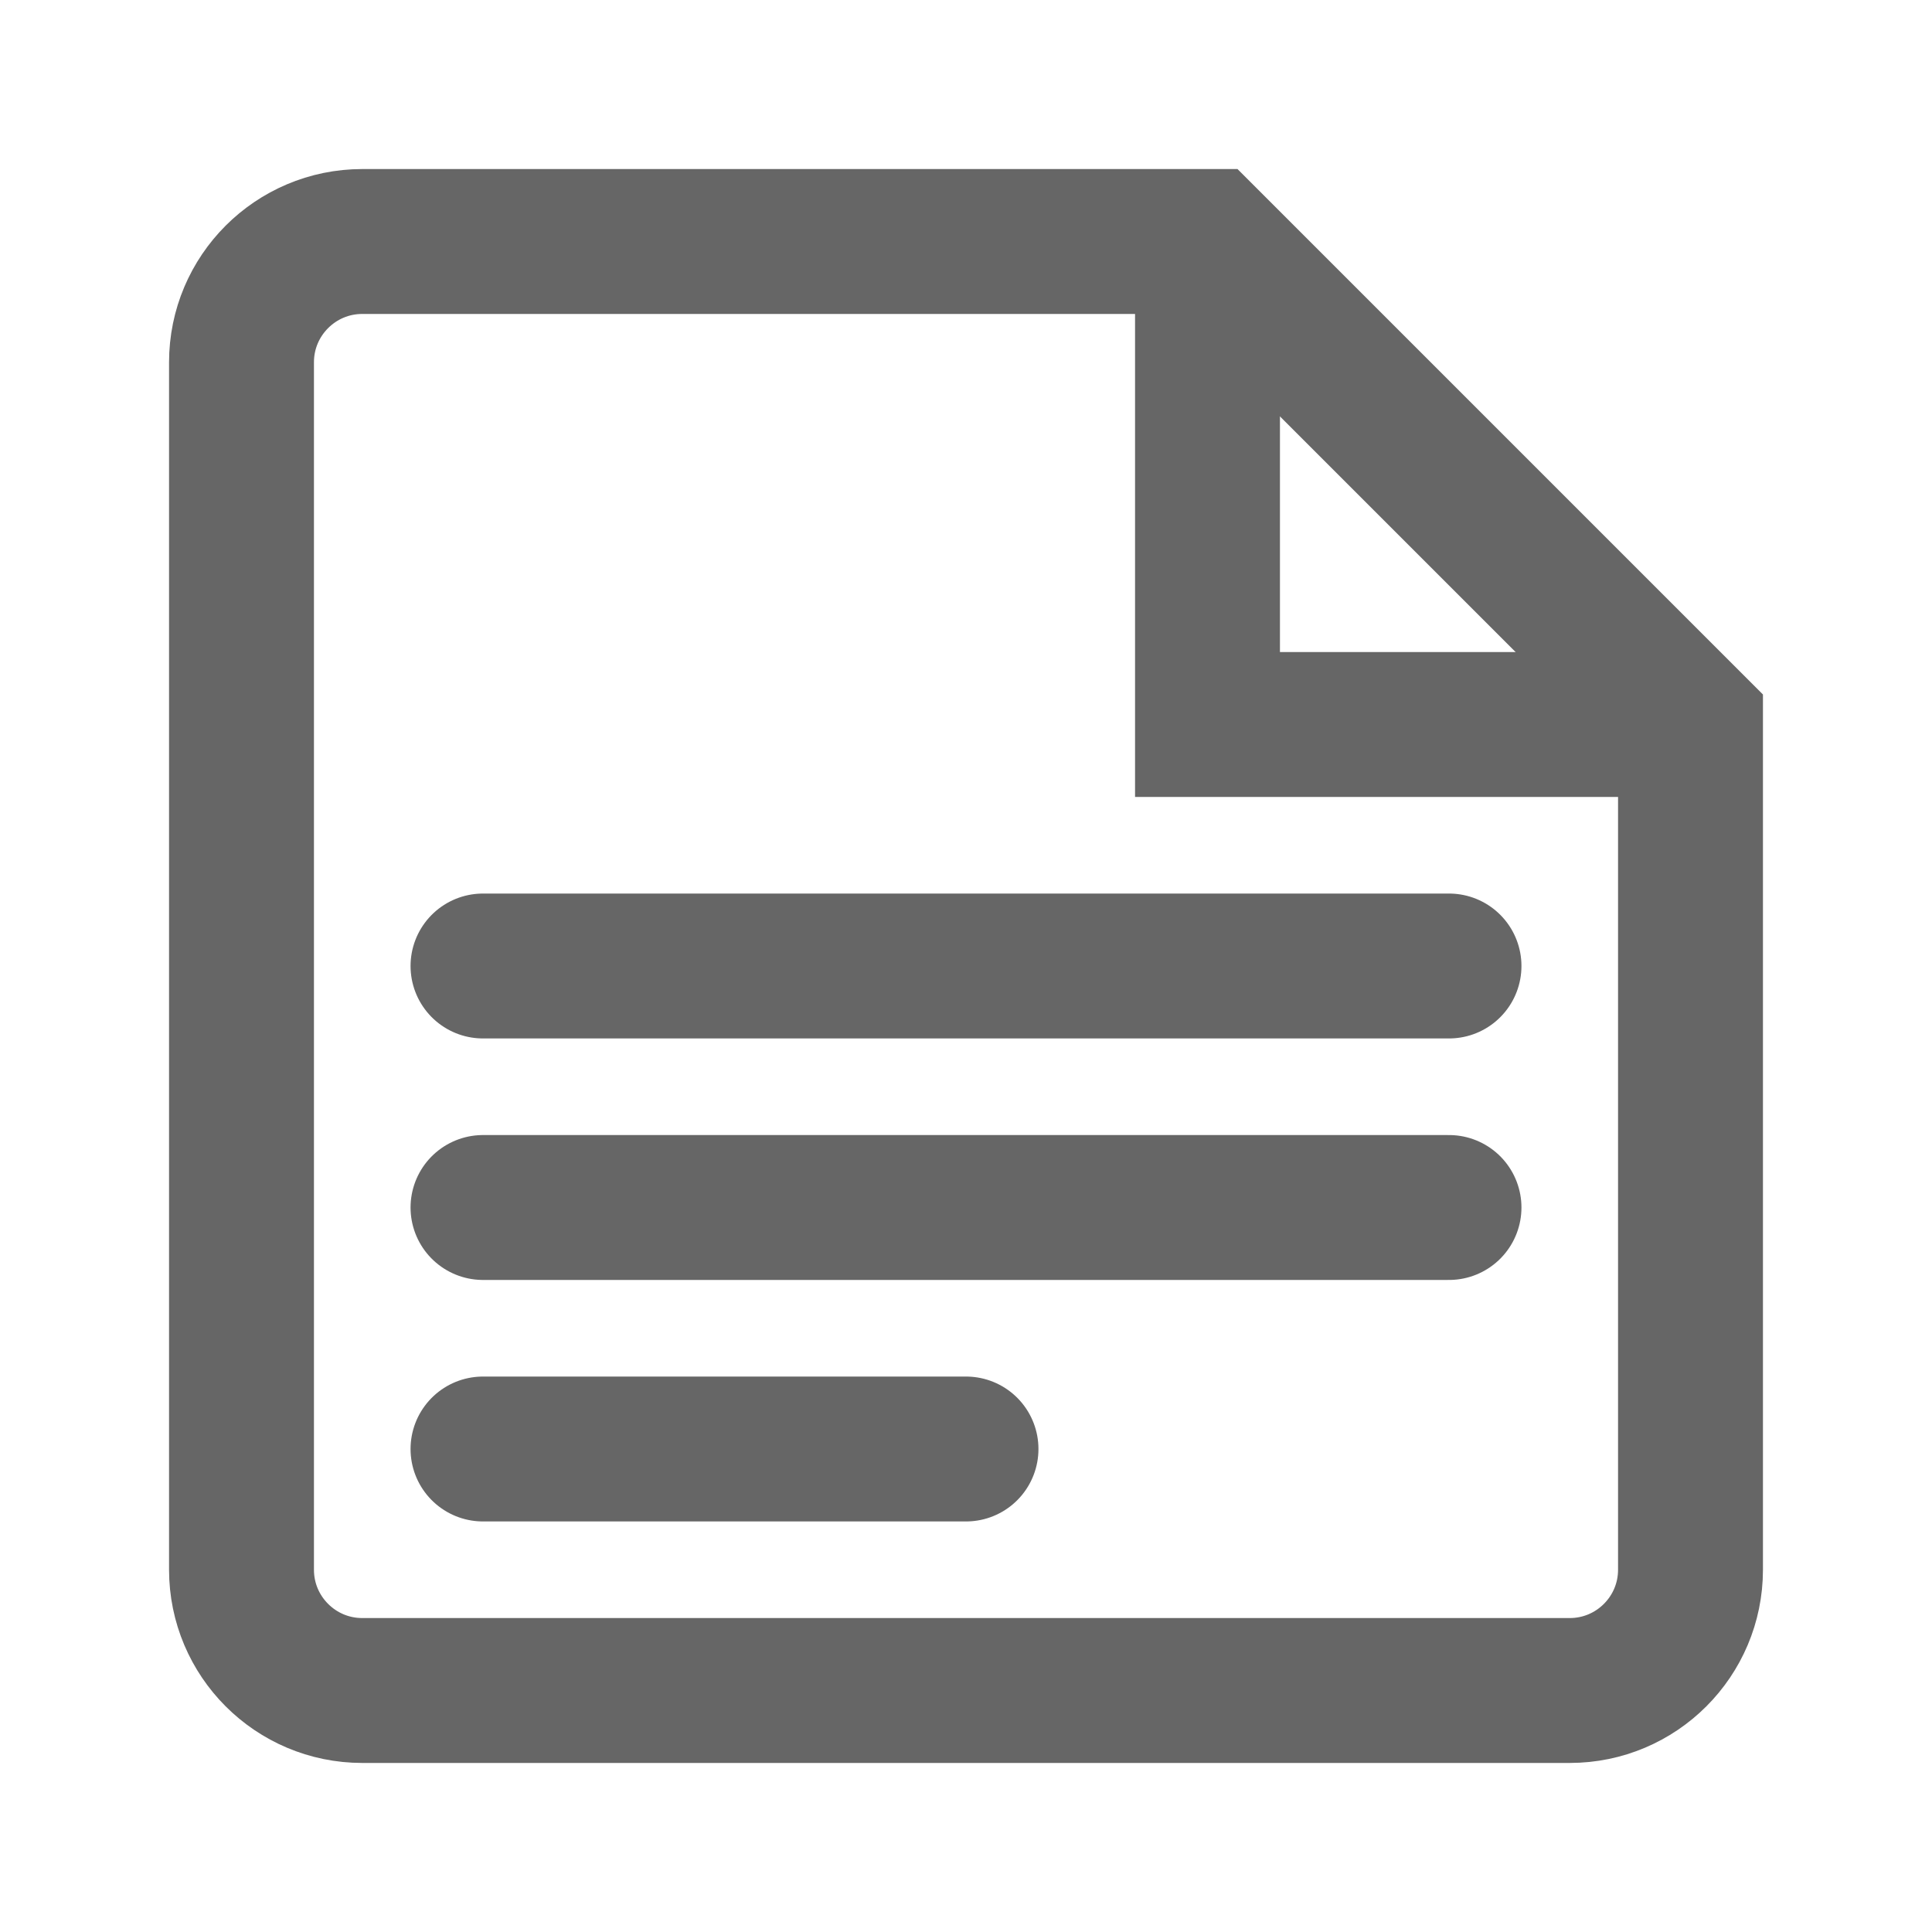<svg width="16" height="16" viewBox="0 0 16 16" fill="none" xmlns="http://www.w3.org/2000/svg">
  <path d="M3 2C2.448 2 2 2.448 2 3V13C2 13.552 2.448 14 3 14H13C13.552 14 14 13.552 14 13V6L10 2H3Z" stroke="#666666" stroke-width="1.2" fill="none"/>
  <path d="M10 2V6H14" stroke="#666666" stroke-width="1.2" fill="none"/>
  <path d="M4 8H12" stroke="#666666" stroke-width="1.2" stroke-linecap="round"/>
  <path d="M4 10H12" stroke="#666666" stroke-width="1.2" stroke-linecap="round"/>
  <path d="M4 12H8" stroke="#666666" stroke-width="1.2" stroke-linecap="round"/>
</svg>
